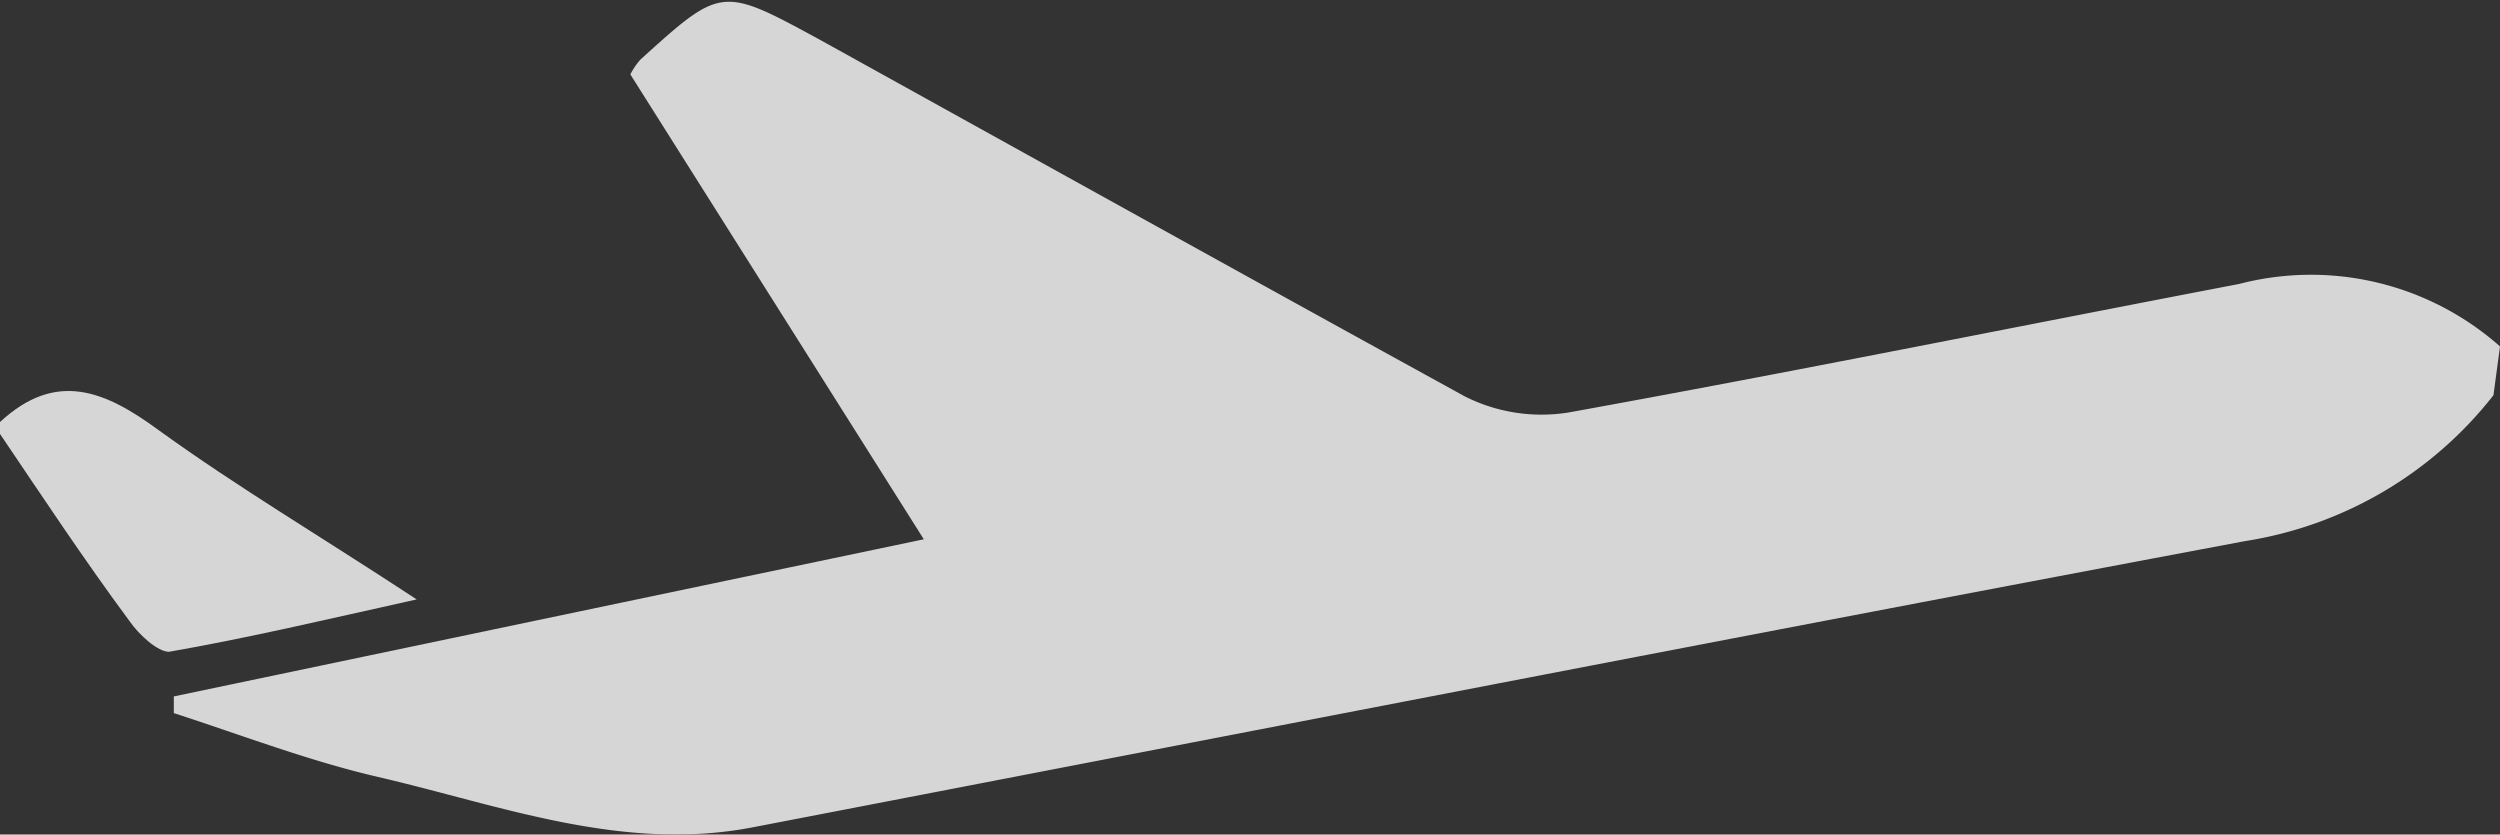 <svg xmlns="http://www.w3.org/2000/svg" viewBox="0 0 42 14.02"><rect x="0" y="0" width="42" height="14.02" fill="#333333" stroke="none"/><defs><style>.cls-1{opacity:0.8;}.cls-2{fill:#fff;}</style></defs><title>Ресурс 12</title><g id="Слой_2" data-name="Слой 2"><g id="Слой_1-2" data-name="Слой 1"><g class="cls-1"><path class="cls-2" d="M41.89,6.64a6.59,6.59,0,0,1-4.17,2.45C29.36,10.66,21,12.29,12.64,13.9c-2.19.42-4.23-.37-6.3-.85-1.16-.27-2.28-.7-3.42-1.07l0-.28,12.6-2.64L10.59,1.25A1.19,1.19,0,0,1,10.76,1c1.36-1.23,1.36-1.23,3-.34,3.61,2,7.21,4,10.85,6a2.86,2.86,0,0,0,1.74.27c3.76-.68,7.51-1.44,11.27-2.16A4.79,4.79,0,0,1,42,5.82Z"/><path class="cls-2" d="M0,7.09c.94-.87,1.76-.53,2.67.14C4,8.19,5.37,9,7,10.07c-1.53.34-2.84.65-4.16.88-.19,0-.5-.28-.66-.51C1.41,9.4.71,8.34,0,7.29Z"/></g></g></g></svg>